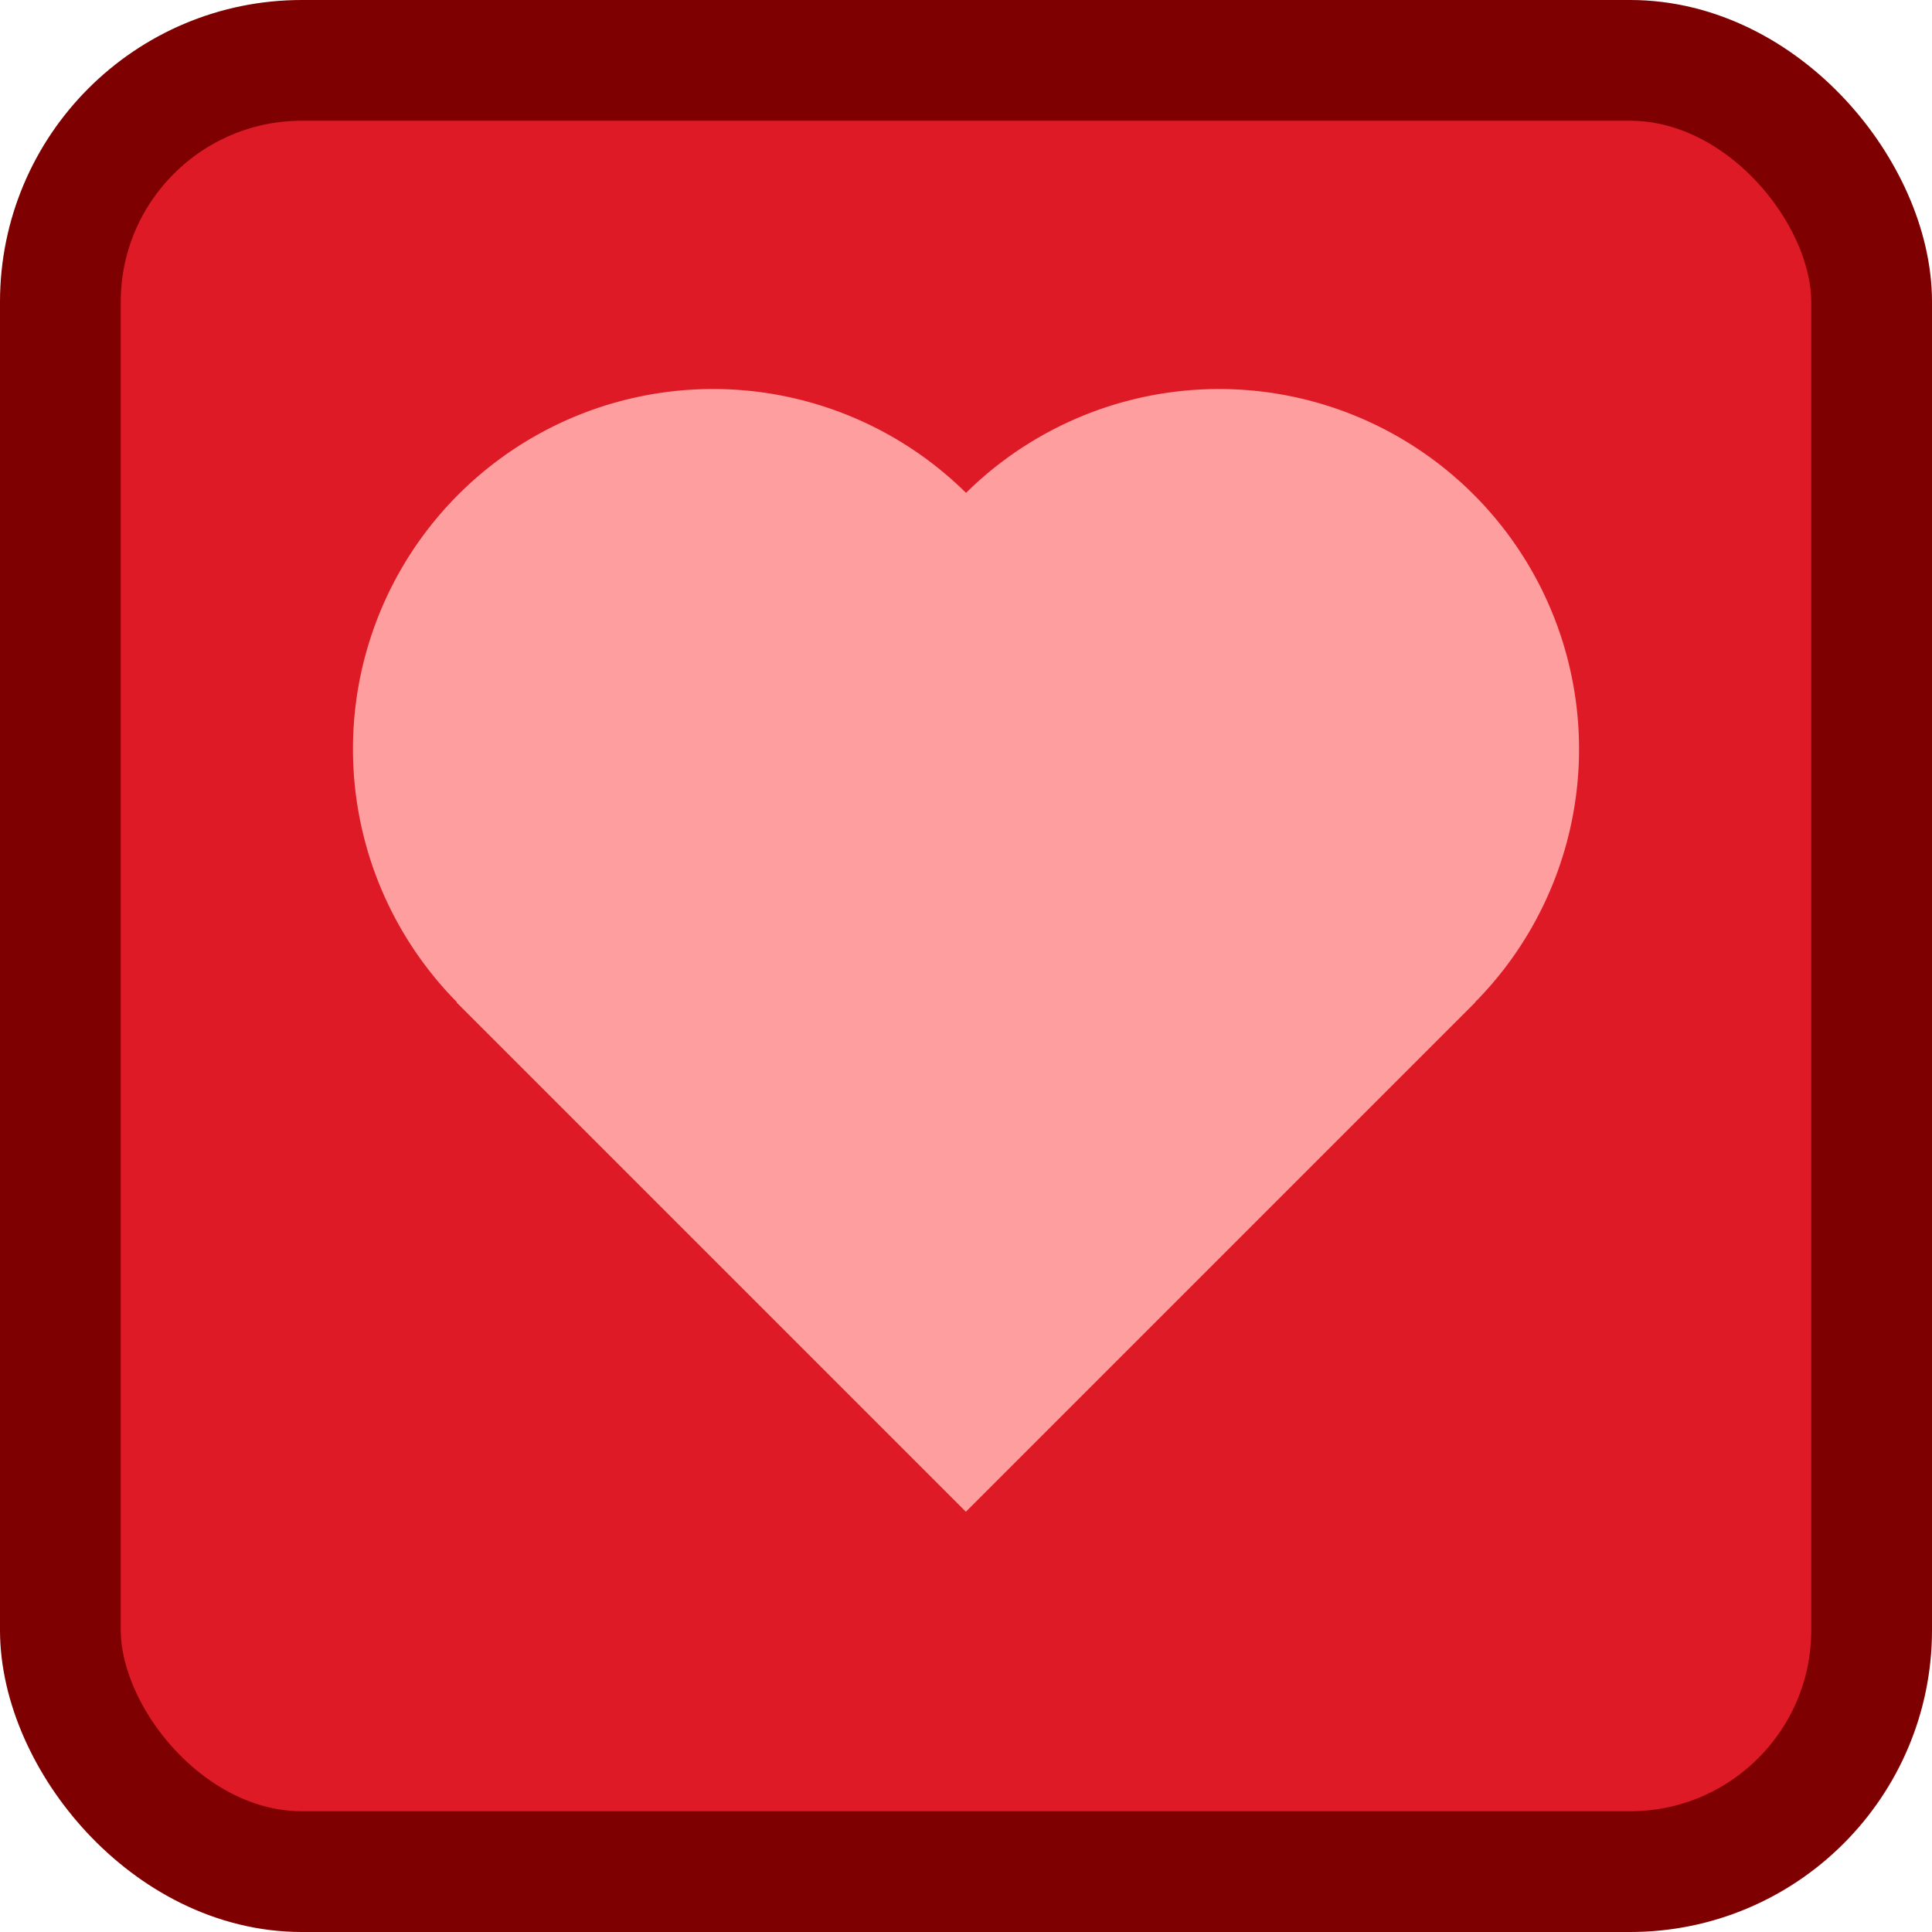 <?xml version="1.0" encoding="UTF-8" standalone="no"?>
<svg
   xmlns:dc="http://purl.org/dc/elements/1.1/"
   xmlns:cc="http://creativecommons.org/ns#"
   xmlns:rdf="http://www.w3.org/1999/02/22-rdf-syntax-ns#"
   xmlns:svg="http://www.w3.org/2000/svg"
   xmlns="http://www.w3.org/2000/svg"
   xmlns:sodipodi="http://sodipodi.sourceforge.net/DTD/sodipodi-0.dtd"
   xmlns:inkscape="http://www.inkscape.org/namespaces/inkscape"
   version="1.1"
   id="block-heart"
   viewBox="0 0 320 320"
   height="100%"
   width="100%"
   inkscape:version="0.91 r13725"
   sodipodi:docname="block-heart.svg">
  <defs
     id="defs4197" />
  <sodipodi:namedview
     pagecolor="#ffffff"
     bordercolor="#666666"
     borderopacity="1"
     objecttolerance="10"
     gridtolerance="10"
     guidetolerance="10"
     inkscape:pageopacity="0"
     inkscape:pageshadow="2"
     inkscape:window-width="1920"
     inkscape:window-height="1005"
     id="namedview4195"
     showgrid="false"
     inkscape:zoom="0.7375"
     inkscape:cx="188.47458"
     inkscape:cy="160"
     inkscape:window-x="1920"
     inkscape:window-y="24"
     inkscape:window-maximized="1"
     inkscape:current-layer="block-heart" />
  <rect
     style="fill:#dd1a25;fill-opacity:1;stroke:#7e0000;stroke-width:20;stroke-linejoin:bevel;stroke-miterlimit:4;stroke-dasharray:none;stroke-dashoffset:4;stroke-opacity:1"
     id="heart-panel"
     width="300"
     height="300"
     x="10"
     y="10"
     ry="40" />
  <path
     style="fill:#ff9e9e;fill-opacity:1;stroke:none;stroke-width:2.5;stroke-linejoin:bevel;stroke-miterlimit:4;stroke-dasharray:none;stroke-dashoffset:3.5;stroke-opacity:1"
     d="m 244.338,166.032 -0.026,-0.026 a 59.651,59.651 0 0 0 15.198,-57.365 59.651,59.651 0 0 0 -42.18,-42.18 59.651,59.651 0 0 0 -57.323,15.173 59.651,59.651 0 0 0 -57.338,-15.172 59.651,59.651 0 0 0 -42.18,42.18 59.651,59.651 0 0 0 15.183,57.337 l -0.053,0.053 84.36,84.36 84.36,-84.36 z"
     id="heart-symbol"
     inkscape:connector-curvature="0" />
</svg>

